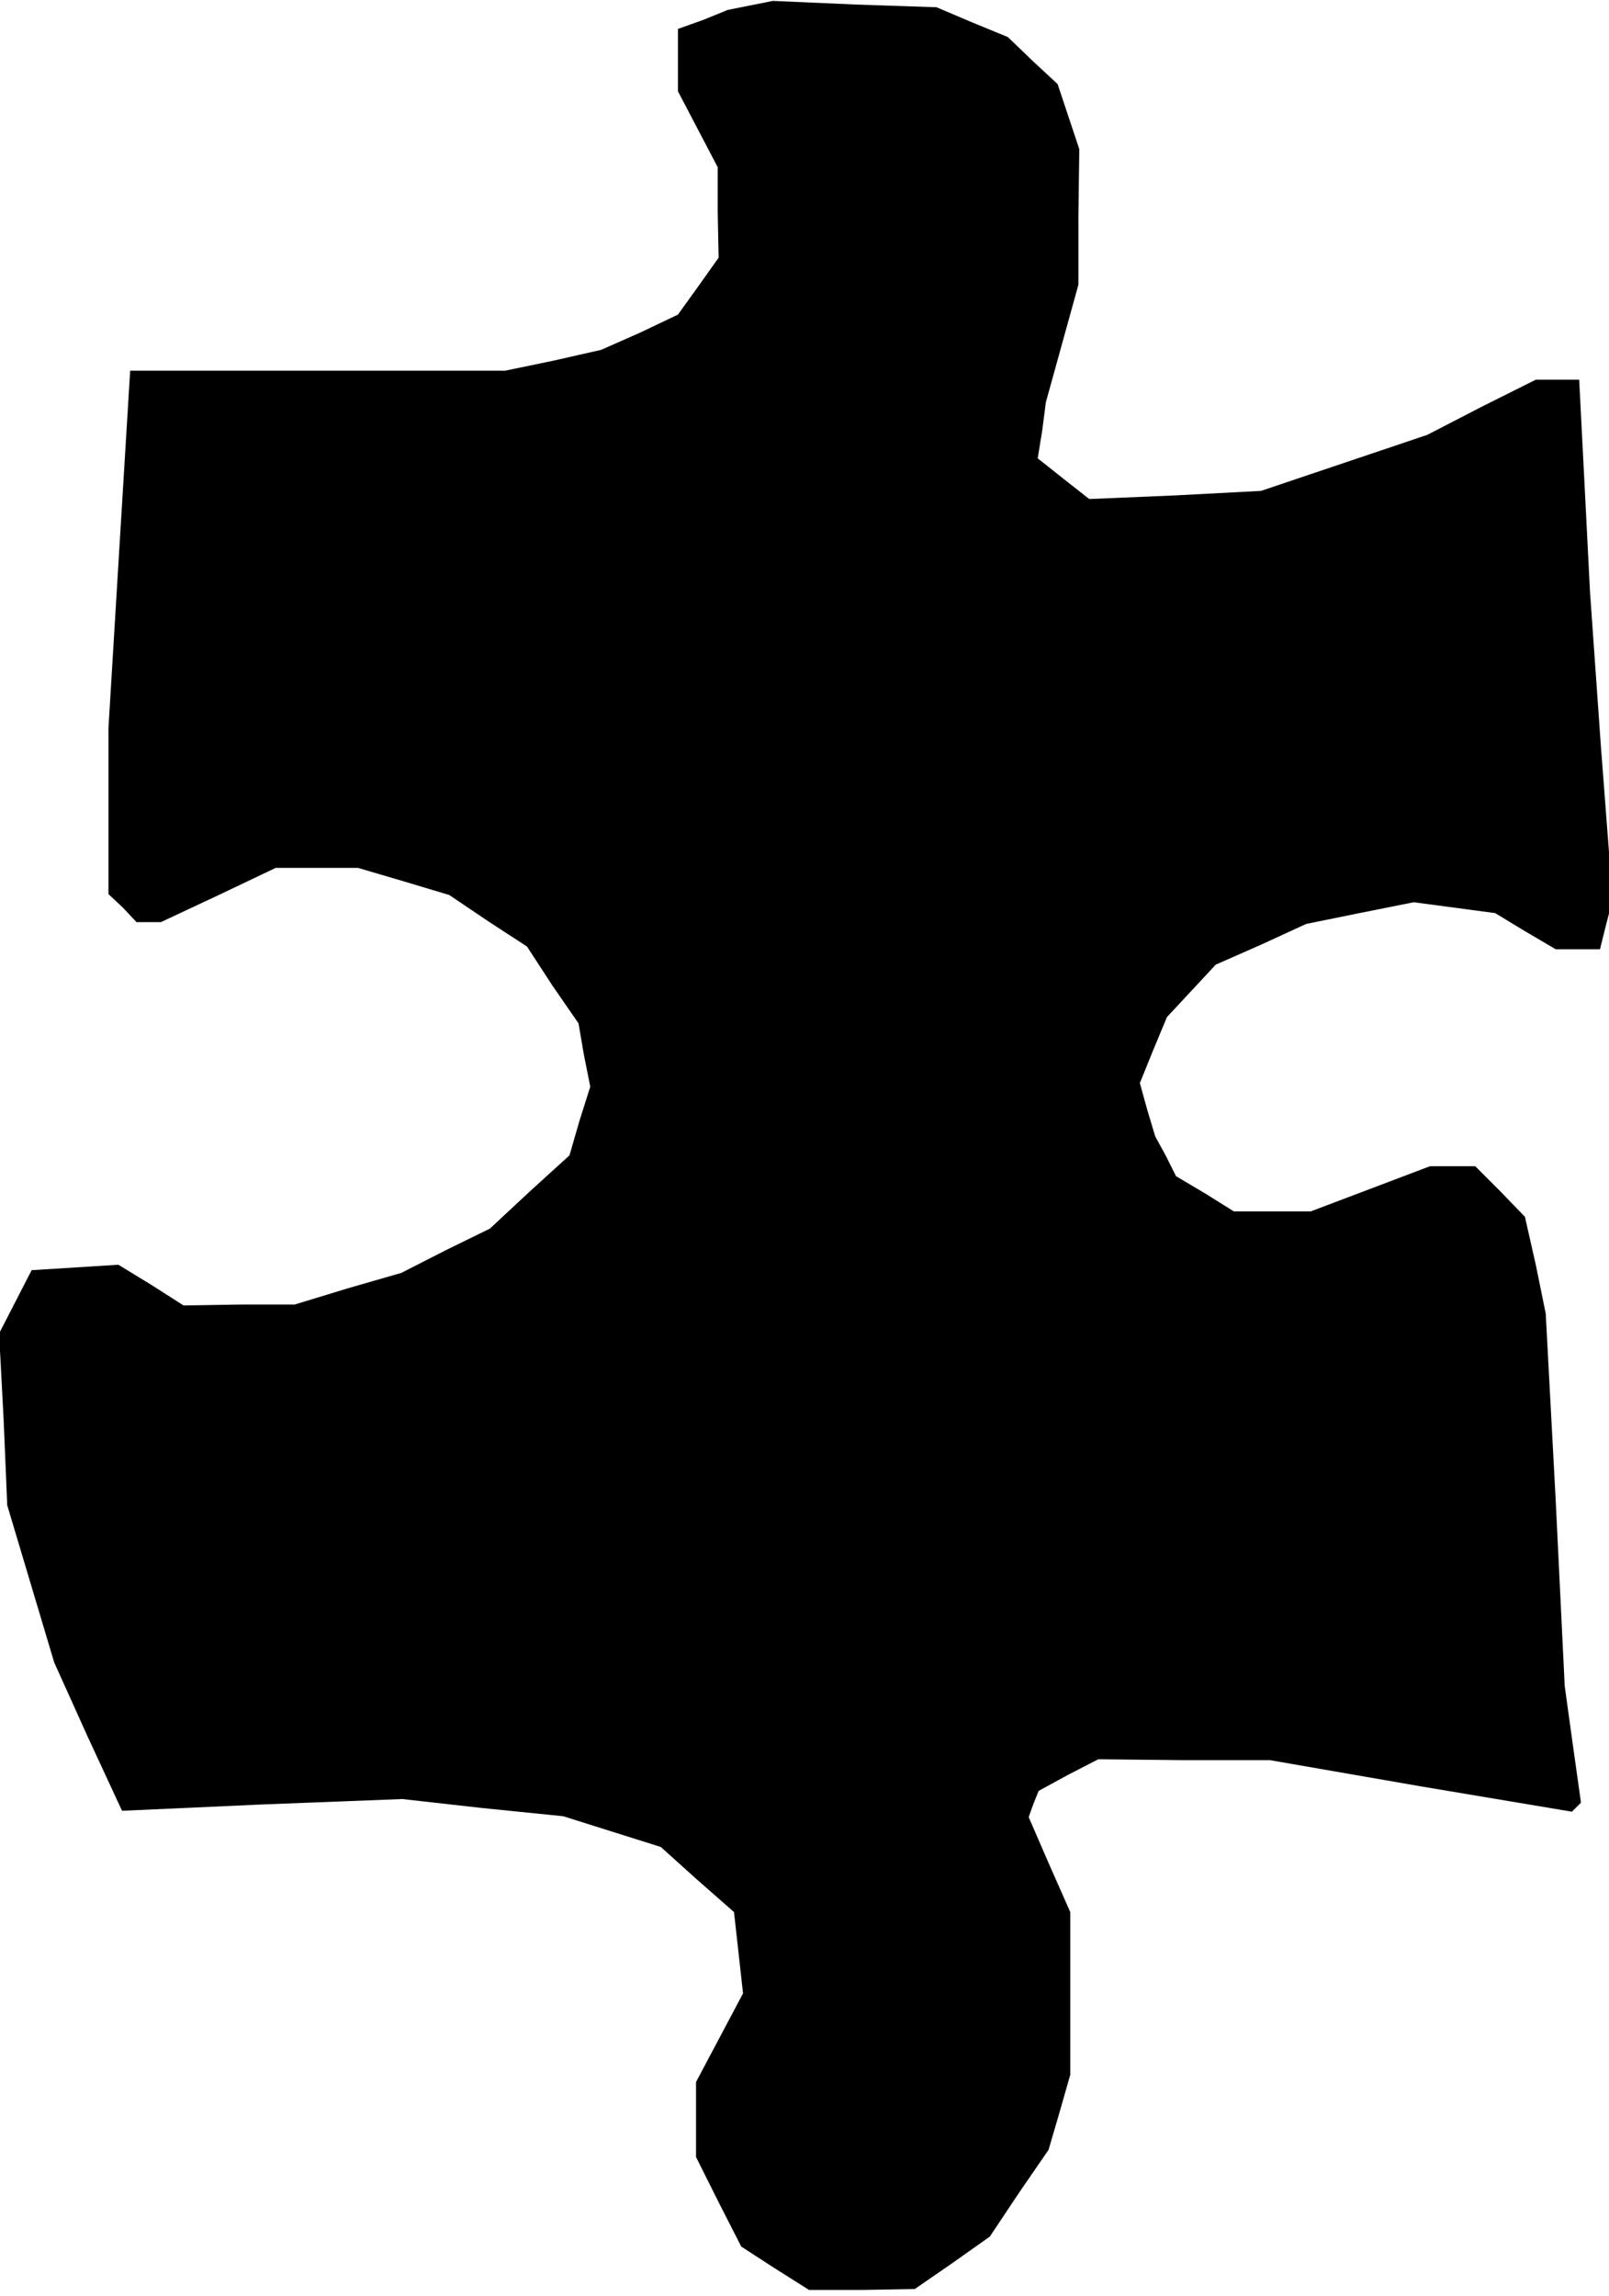 <?xml version="1.0" standalone="no"?>
<!DOCTYPE svg PUBLIC "-//W3C//DTD SVG 20010904//EN"
 "http://www.w3.org/TR/2001/REC-SVG-20010904/DTD/svg10.dtd">
<svg version="1.0" xmlns="http://www.w3.org/2000/svg"
 width="178pt" height="254pt" viewBox="0 0 178 254"
 preserveAspectRatio="xMidYMid meet">
<g transform="translate(0,254) scale(0.1,-0.1)"
fill="#000000" stroke="none">
<path d="M830 2534 l-25 -5 -27 -11 -28 -10 0 -35 0 -34 22 -42 22 -42 0 -50
1 -50 -22 -31 -23 -32 -42 -20 -43 -19 -53 -12 -53 -11 -208 0 -207 0 -12
-197 -12 -198 0 -92 0 -92 16 -15 15 -16 14 0 13 0 64 30 63 30 46 0 45 0 51
-15 50 -15 43 -29 43 -28 28 -43 29 -42 6 -35 7 -35 -12 -38 -11 -38 -44 -40
-44 -41 -49 -24 -49 -25 -59 -17 -59 -18 -61 0 -62 -1 -36 23 -36 22 -48 -3
-48 -3 -18 -35 -18 -35 5 -95 4 -95 26 -87 26 -87 37 -82 38 -82 155 7 155 6
89 -10 89 -9 54 -17 54 -17 40 -36 41 -36 5 -45 5 -45 -26 -49 -26 -49 0 -42
0 -41 25 -50 25 -49 37 -24 38 -24 59 0 58 1 42 29 41 29 32 48 33 48 12 41
12 42 0 90 0 90 -23 52 -23 53 5 14 6 15 33 18 33 17 95 -1 95 0 167 -29 167
-28 5 5 5 5 -9 64 -9 65 -10 206 -11 206 -11 54 -12 53 -27 28 -28 28 -25 0
-25 0 -66 -25 -66 -25 -43 0 -42 0 -32 20 -32 19 -11 22 -12 22 -9 30 -8 29
15 37 15 36 27 29 27 29 50 22 50 23 59 12 60 12 45 -6 45 -6 33 -20 34 -20
24 0 25 0 7 28 7 27 -13 170 -12 170 -6 118 -6 117 -24 0 -24 0 -60 -30 -60
-31 -92 -31 -92 -31 -95 -5 -95 -4 -28 22 -29 23 5 31 4 31 18 65 18 65 0 75
1 75 -12 36 -12 36 -28 26 -27 26 -39 16 -40 17 -90 3 -91 4 -25 -5z"/>
</g>
</svg>
